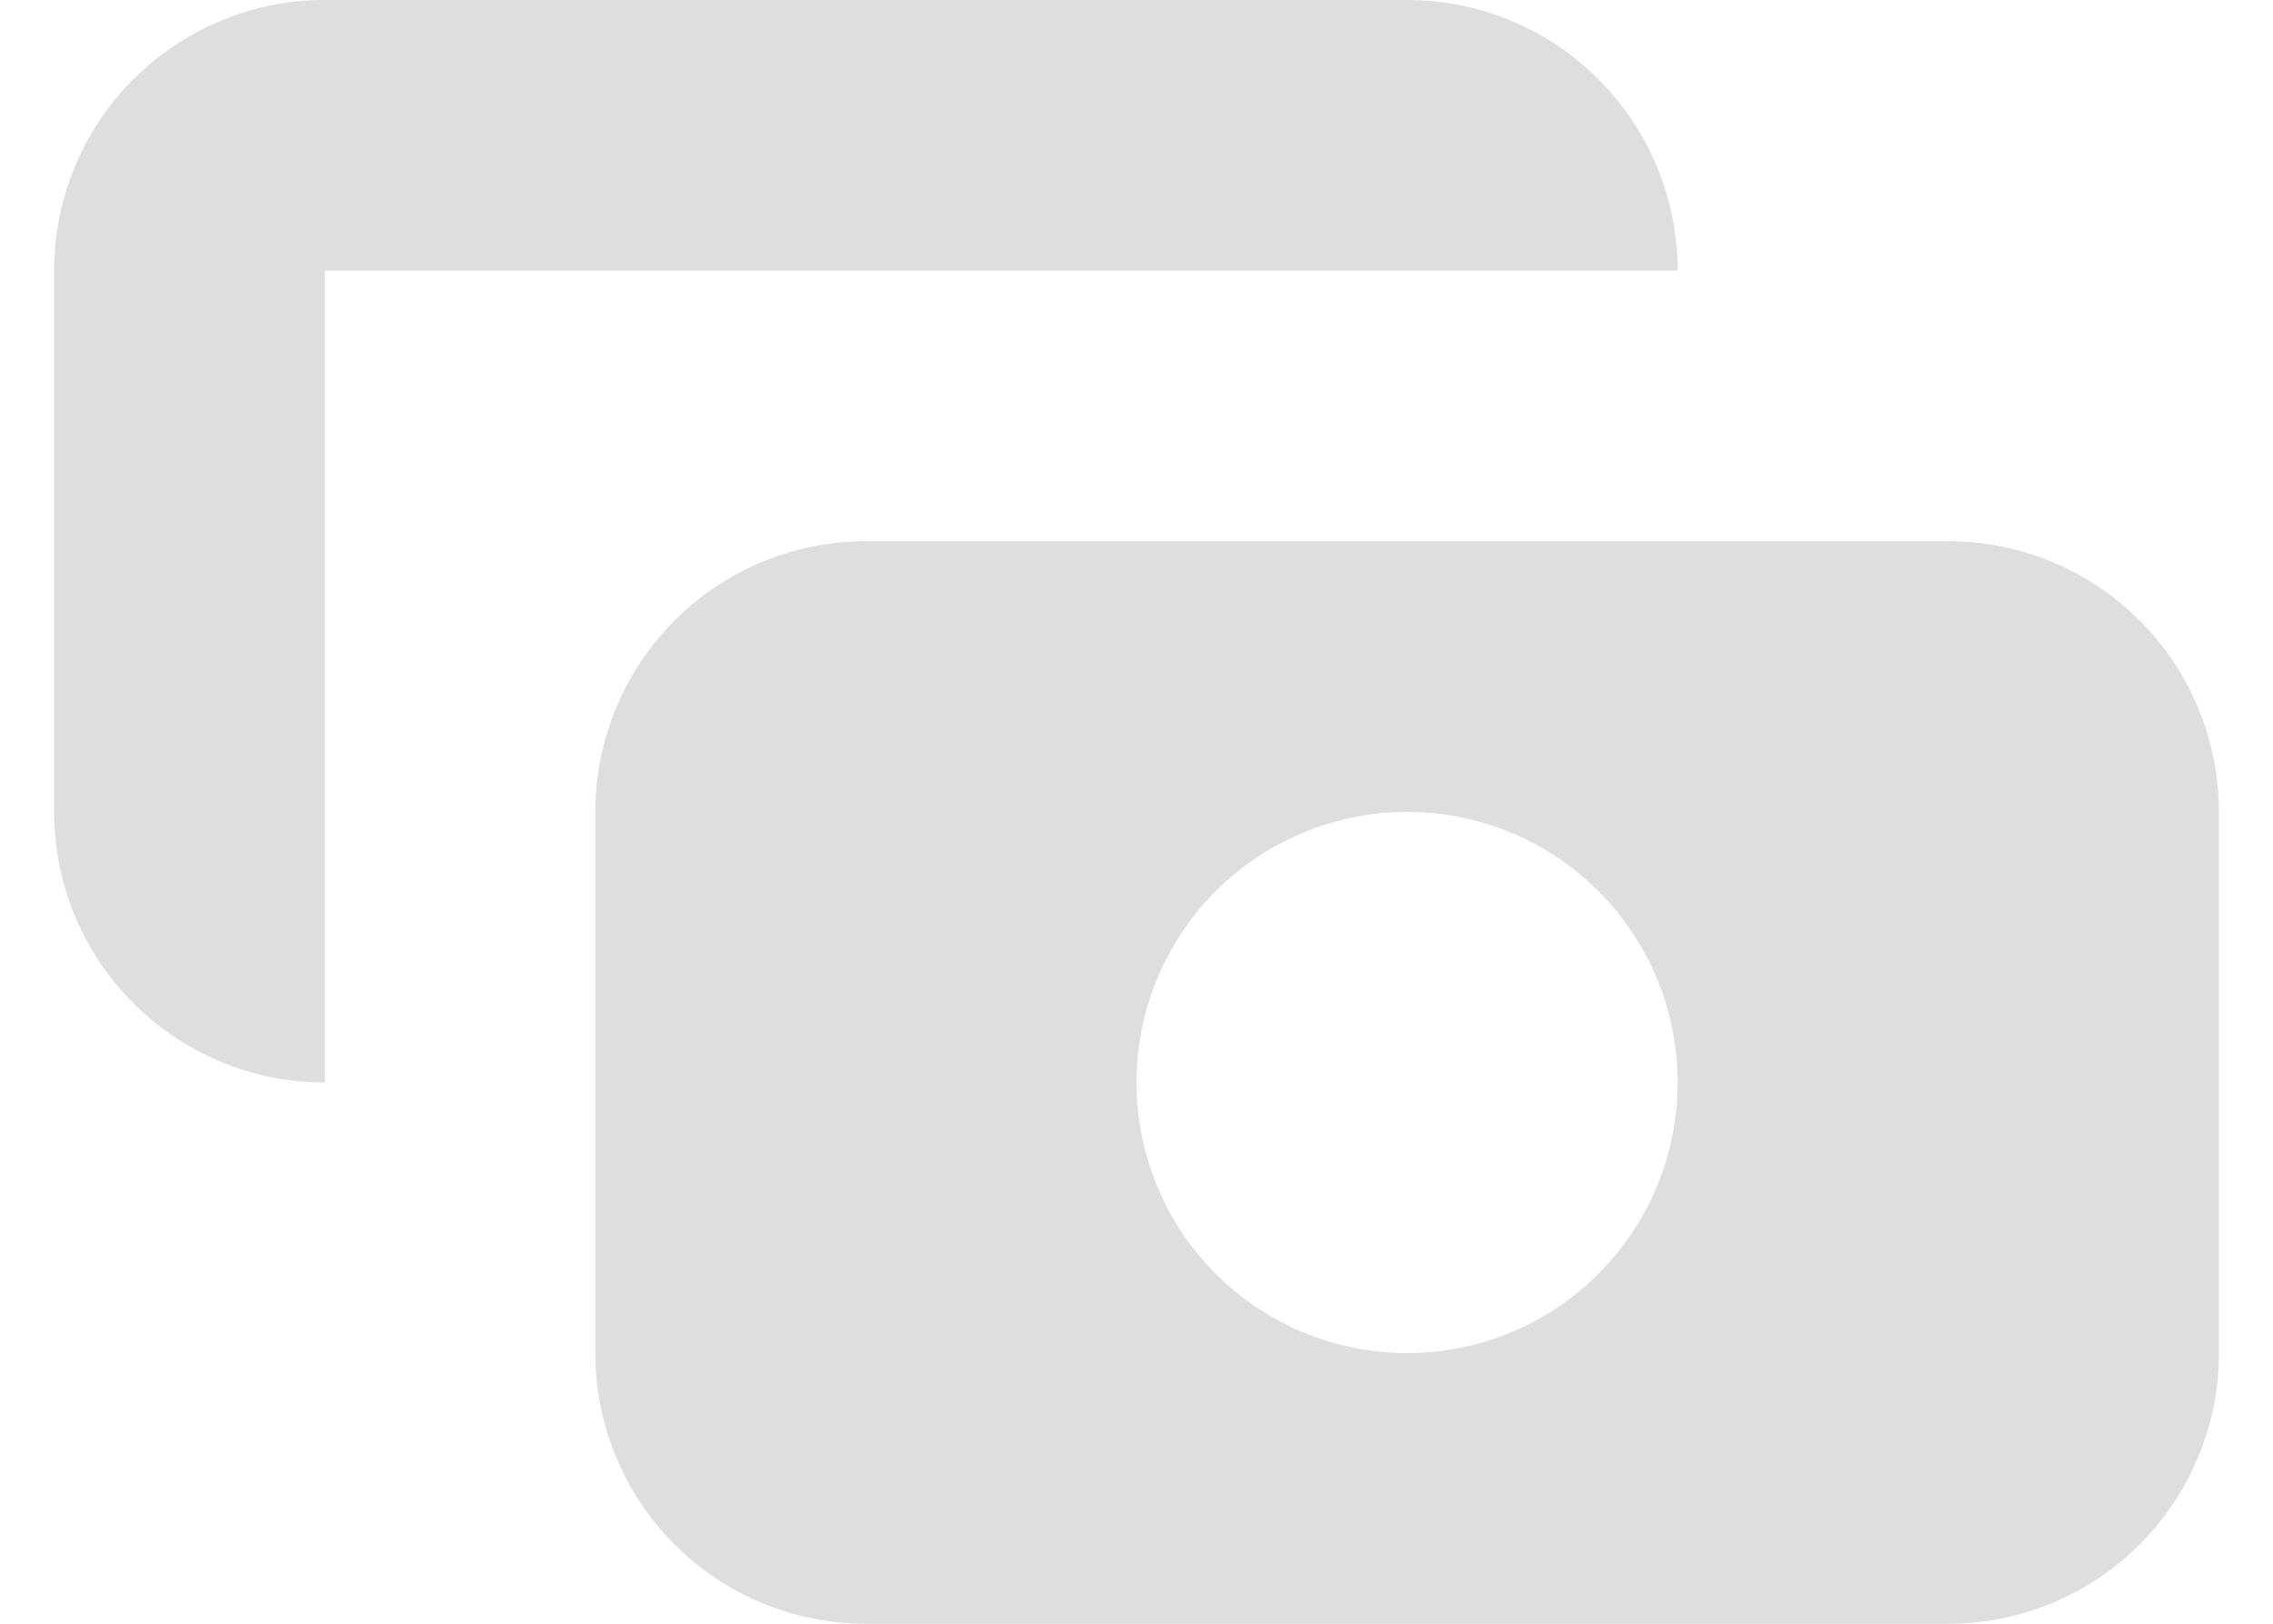 <svg width="35" height="25" viewBox="0 0 35 25" fill="none" xmlns="http://www.w3.org/2000/svg">
<path fill-rule="evenodd" clip-rule="evenodd" d="M5 0C3.895 0 2.835 0.439 2.054 1.22C1.272 2.002 0.833 3.062 0.833 4.167V12.5C0.833 13.605 1.272 14.665 2.054 15.446C2.835 16.228 3.895 16.667 5 16.667V4.167H25.833C25.833 3.062 25.394 2.002 24.613 1.22C23.832 0.439 22.772 0 21.667 0H5ZM9.167 12.5C9.167 11.395 9.606 10.335 10.387 9.554C11.168 8.772 12.228 8.333 13.333 8.333H30C31.105 8.333 32.165 8.772 32.946 9.554C33.728 10.335 34.167 11.395 34.167 12.5V20.833C34.167 21.938 33.728 22.998 32.946 23.78C32.165 24.561 31.105 25 30 25H13.333C12.228 25 11.168 24.561 10.387 23.78C9.606 22.998 9.167 21.938 9.167 20.833V12.5ZM21.667 20.833C22.772 20.833 23.832 20.394 24.613 19.613C25.394 18.831 25.833 17.772 25.833 16.667C25.833 15.562 25.394 14.502 24.613 13.72C23.832 12.939 22.772 12.5 21.667 12.5C20.562 12.5 19.502 12.939 18.72 13.72C17.939 14.502 17.5 15.562 17.5 16.667C17.5 17.772 17.939 18.831 18.72 19.613C19.502 20.394 20.562 20.833 21.667 20.833Z" fill="#8A8D8C" fill-opacity="0.29"/>
</svg>
